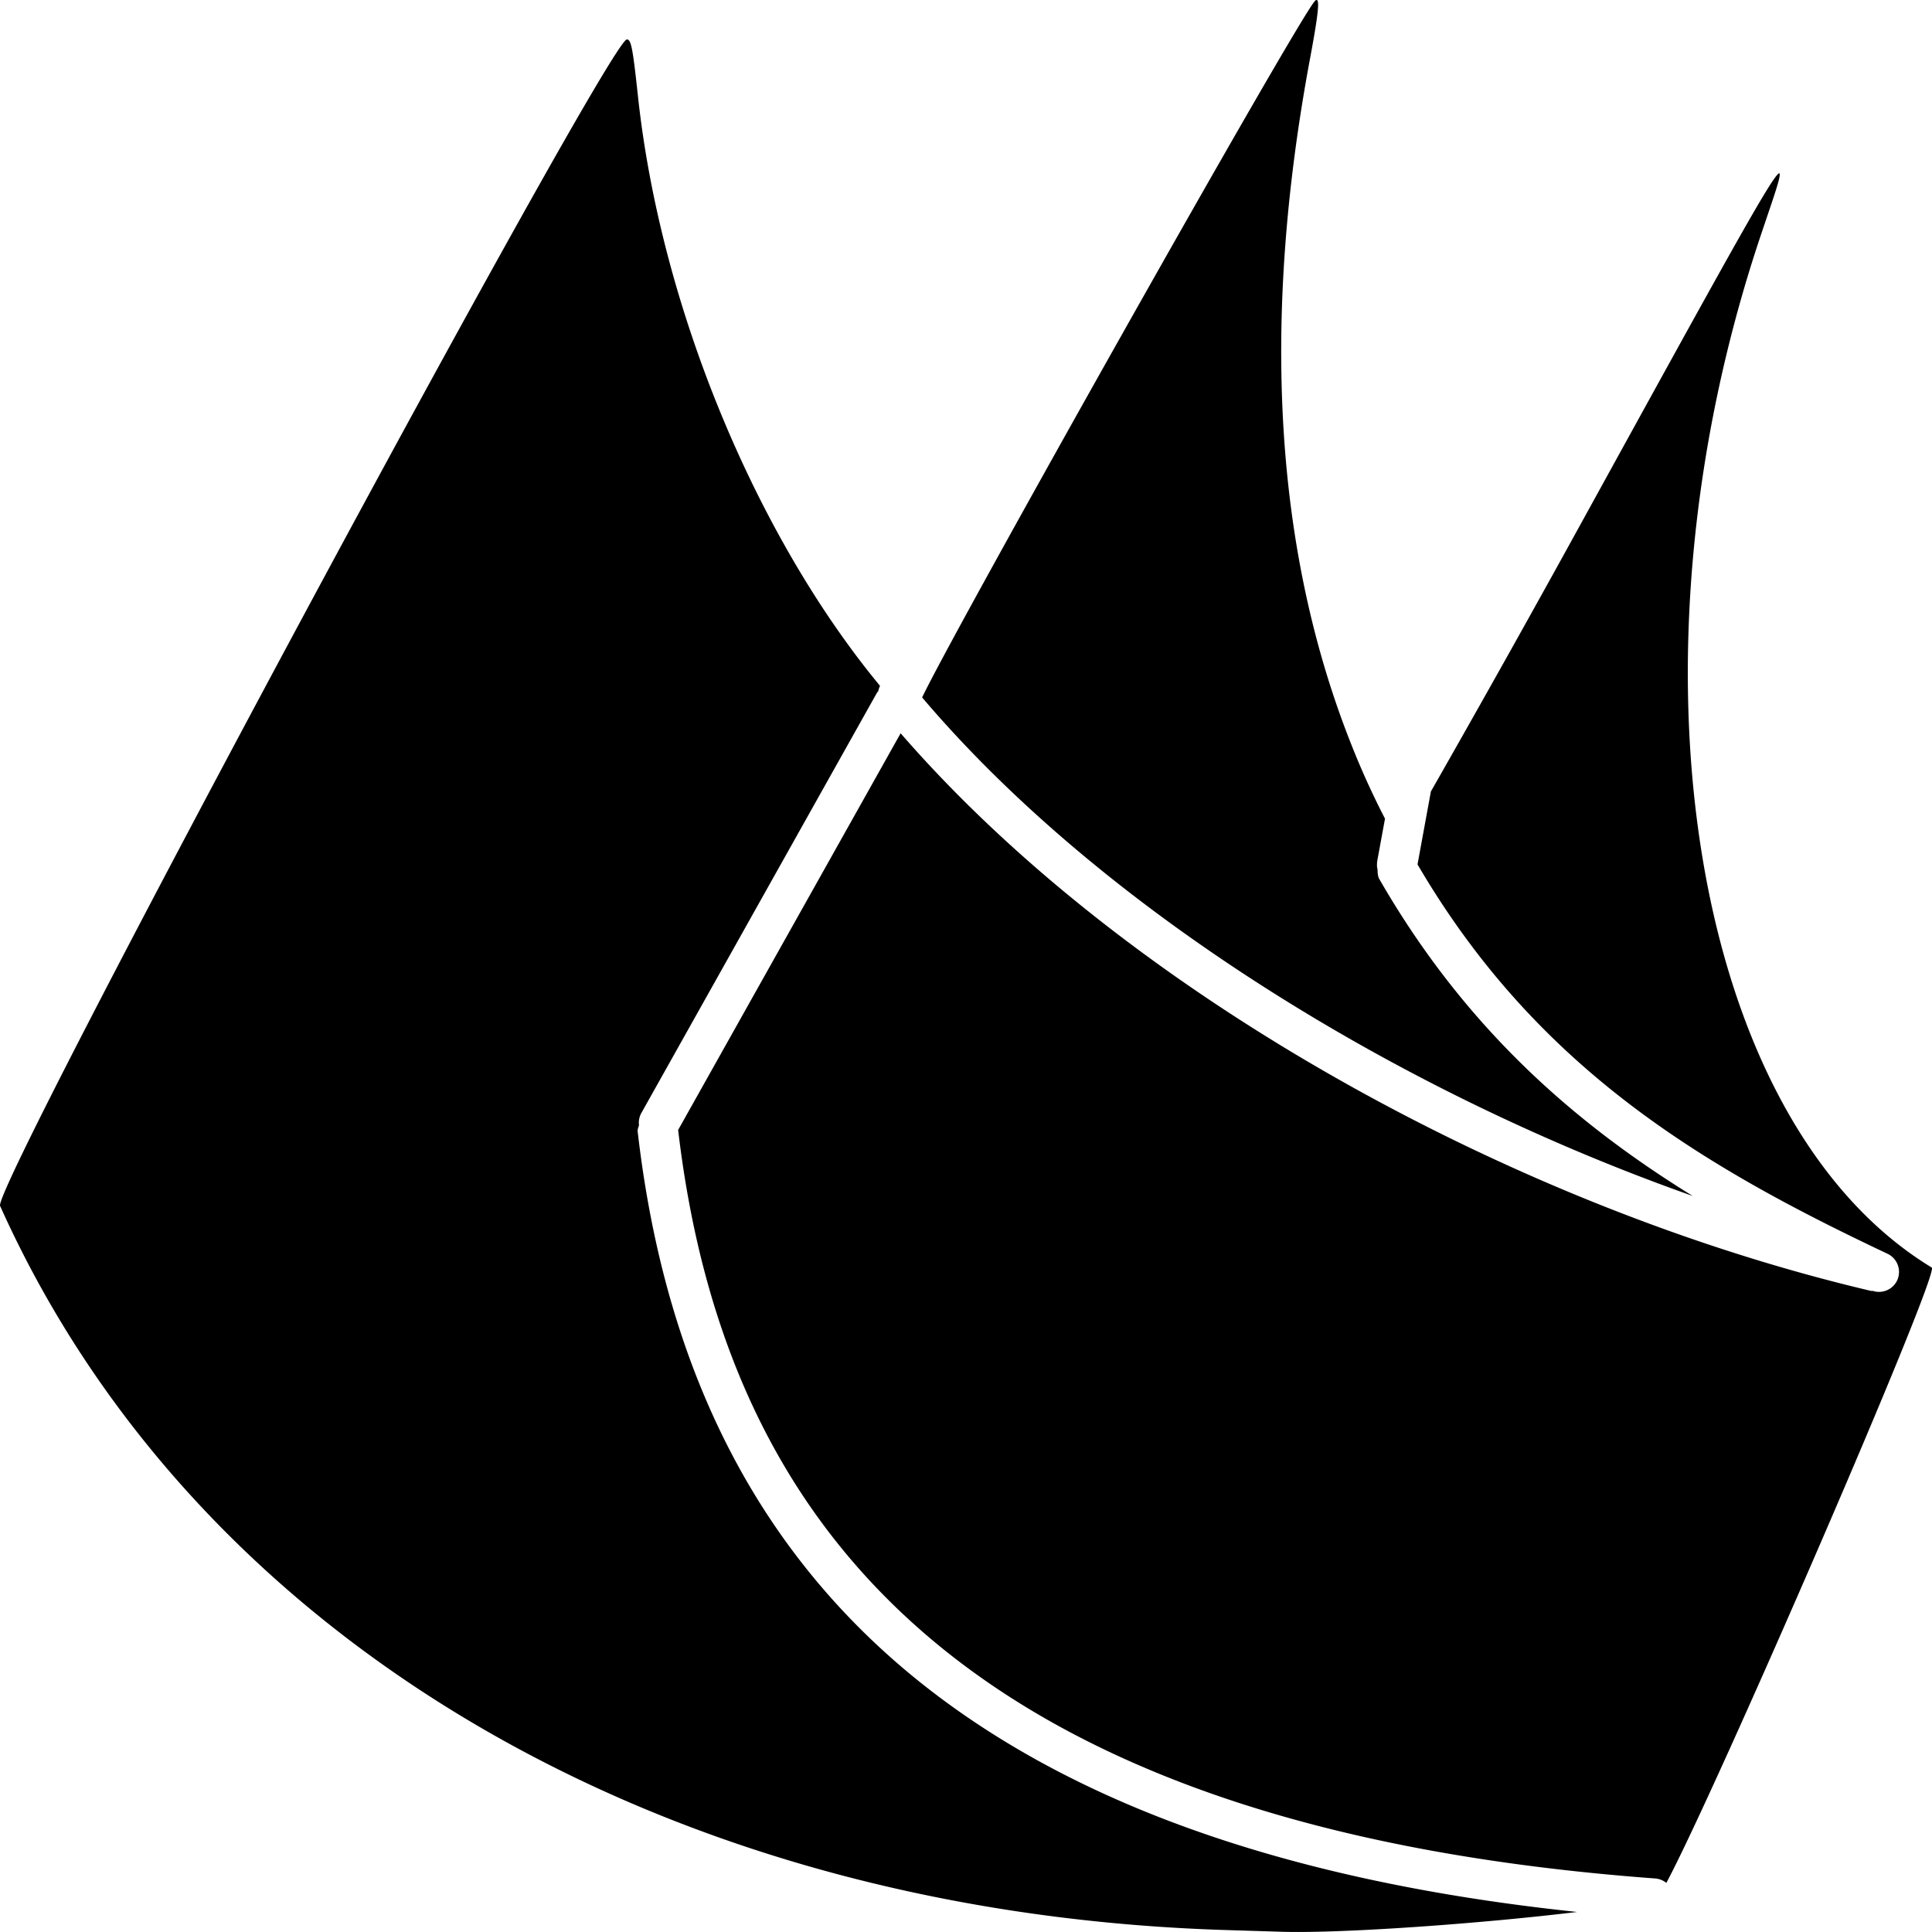 <svg role="img" viewBox="0 0 24 24" xmlns="http://www.w3.org/2000/svg"><title>B4X</title><path d="M16.354 0q-.01 0-.022.016c-.2.205-4.467 7.785-4.877 8.648 2.245 2.644 5.926 4.906 9.573 6.193-1.495-.922-2.847-2.113-3.901-3.95a.3.3 0 0 1-.014-.102.3.3 0 0 1-.008-.057l.002-.041.002-.014.096-.523a10 10 0 0 1-.414-.91c-.958-2.404-1.13-5.261-.514-8.55.095-.51.119-.715.077-.71M7.787.49C7.561.49-.103 14.746.001 14.98c2.407 5.362 8.194 8.78 15.235 8.996l.653.02c.758.028 2.558-.105 3.702-.245-3.8-.4-6.511-1.45-8.369-3.025-2.006-1.702-2.996-4.008-3.302-6.681a.3.3 0 0 1 .018-.065.25.25 0 0 1 .027-.15l2.93-5.226.015-.018a.3.3 0 0 1 .022-.066C9.386 6.65 8.208 3.809 7.926 1.205 7.86.59 7.84.49 7.787.49m14.316 1.658v.004l.003-.004zm0 .004c-.076.01-.65 1.057-2.395 4.227a245.98 245.991 0 0 1-1.933 3.453l-.166.906c1.482 2.535 3.542 3.752 5.837 4.836a.25.25 0 0 1 .12.334.25.25 0 0 1-.305.127l-.014.002c-4.385-1.03-9.217-3.654-12.059-6.928l-2.764 4.928c.302 2.563 1.236 4.708 3.123 6.308 1.899 1.61 4.785 2.677 9.013 2.99a.25.25 0 0 1 .14.055c.603-1.124 3.404-7.58 3.297-7.644-2.982-1.812-3.92-7.531-2.107-12.873.14-.417.244-.705.213-.72"/></svg>